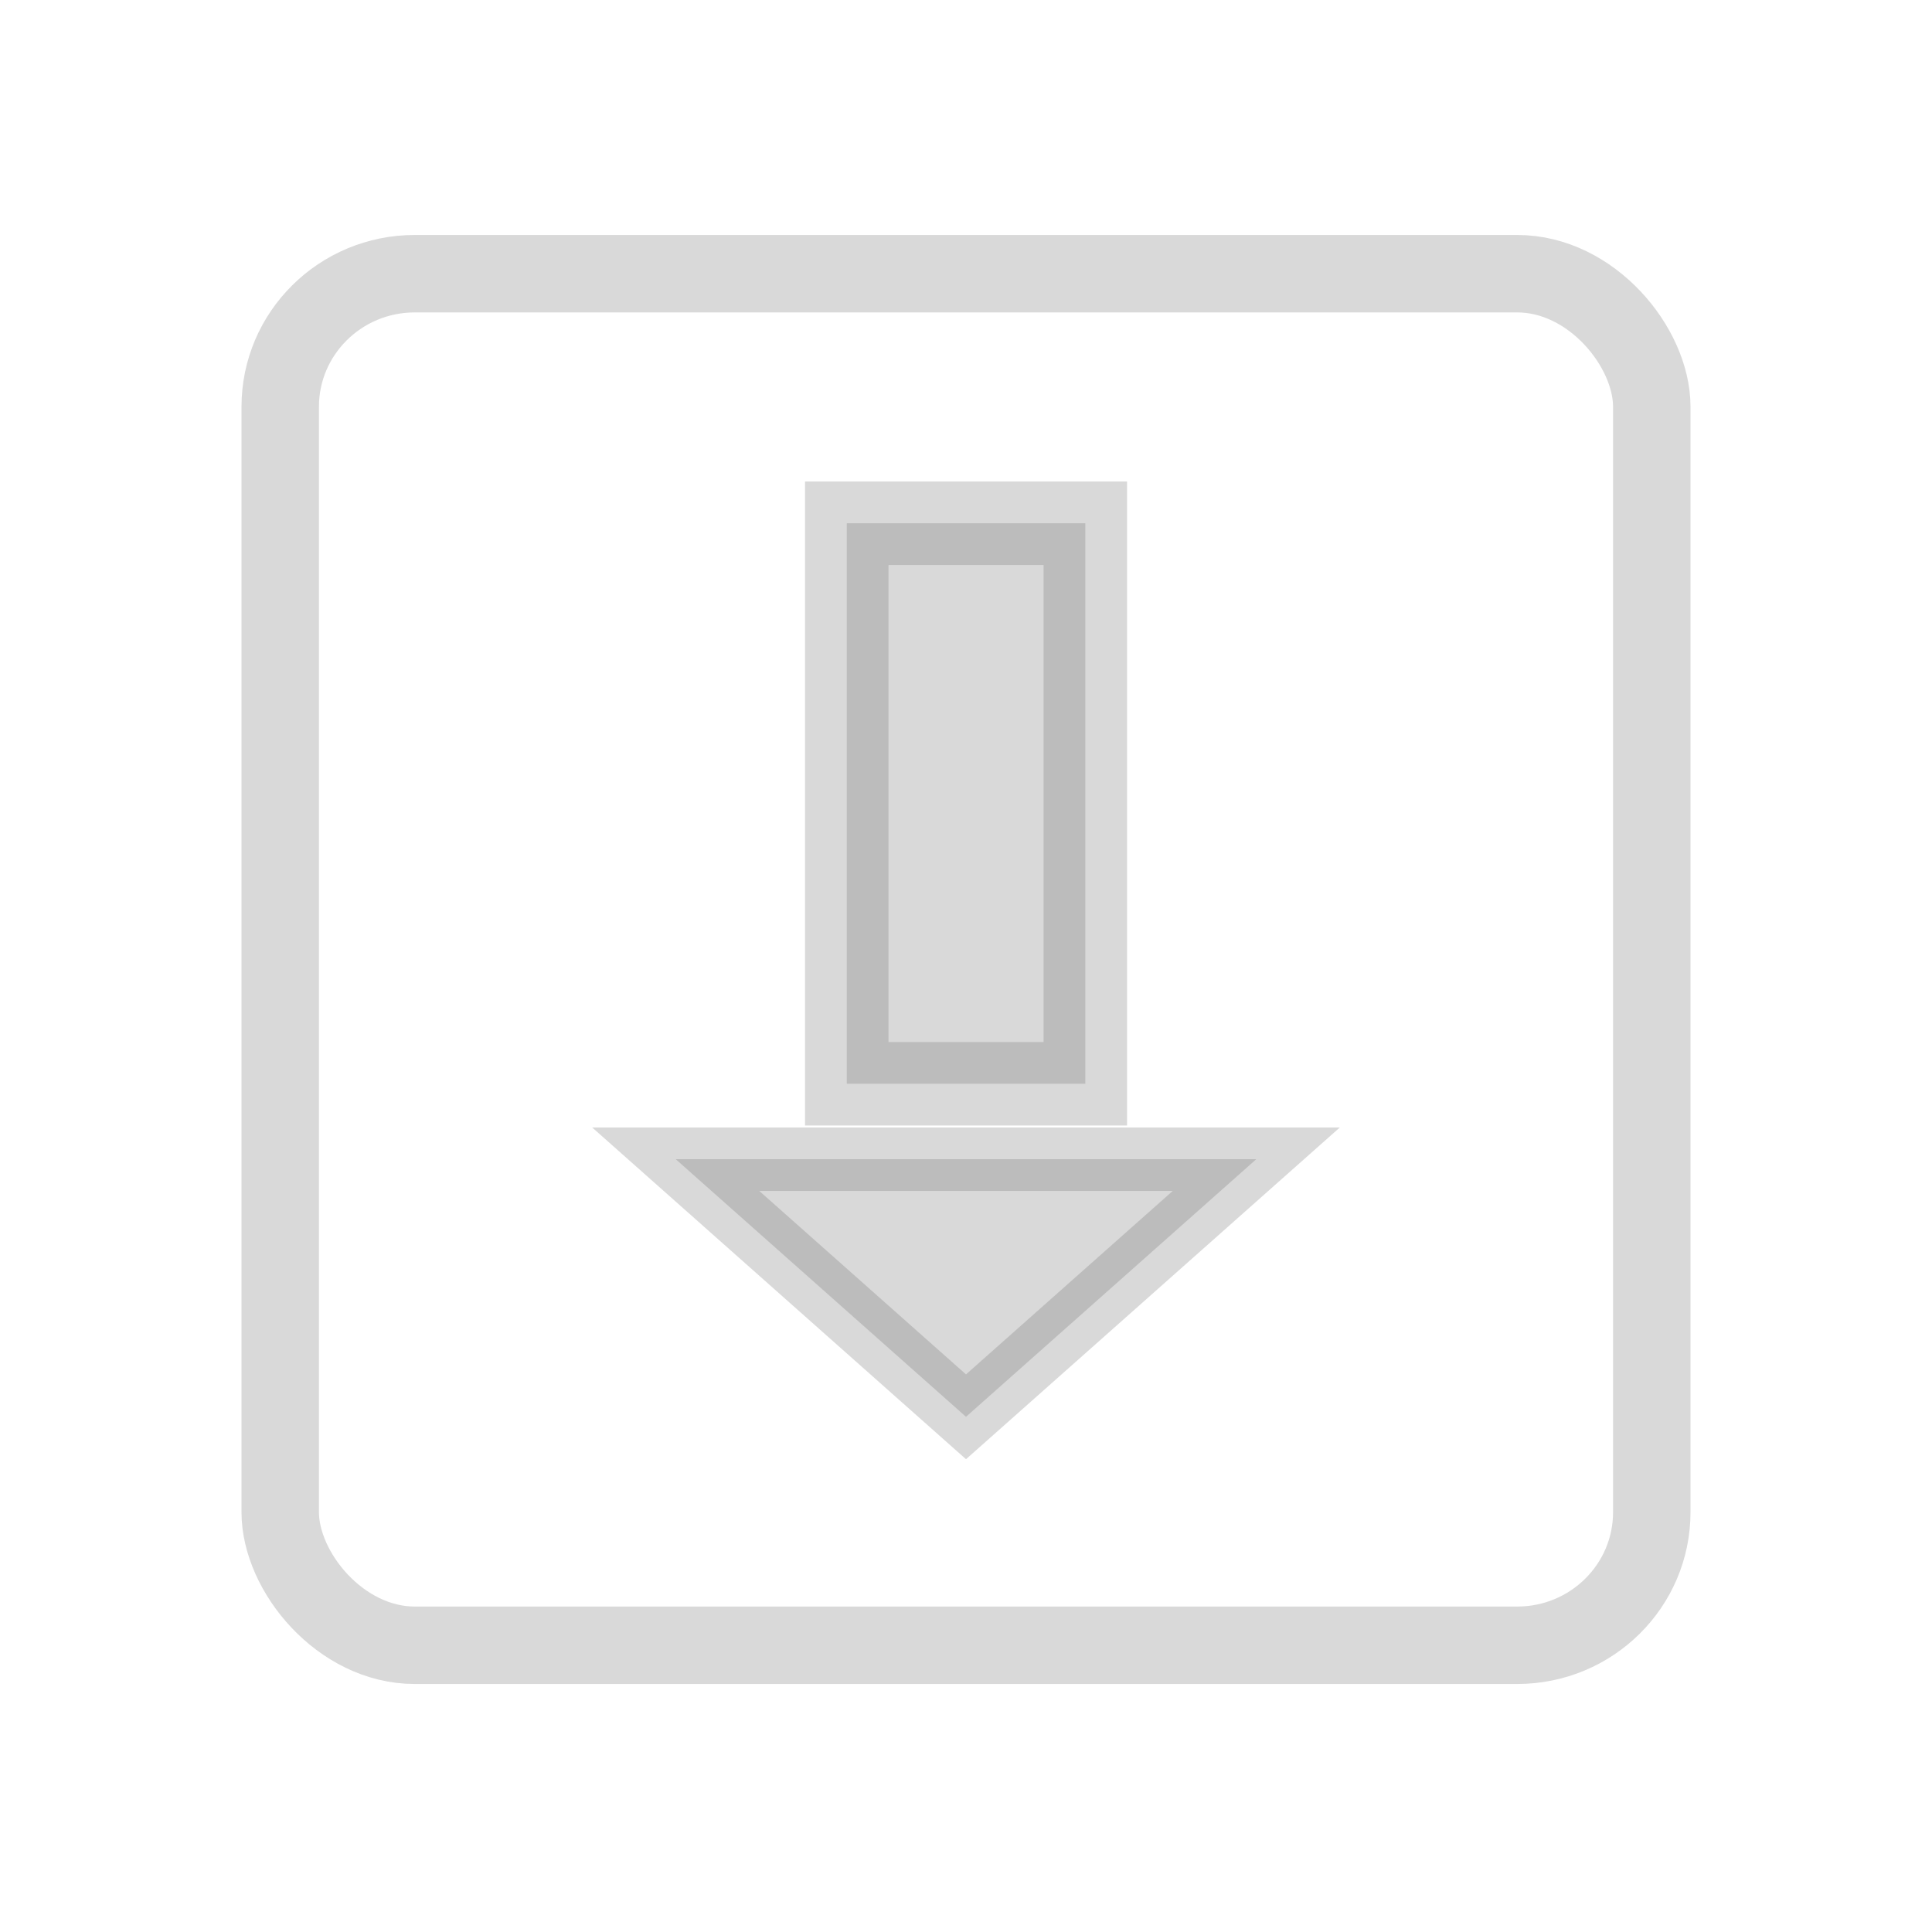 <?xml version="1.0" encoding="UTF-8" standalone="no"?>
<!-- Created with Inkscape (http://www.inkscape.org/) -->
<svg id="svg2" xmlns:rdf="http://www.w3.org/1999/02/22-rdf-syntax-ns#" xmlns="http://www.w3.org/2000/svg" height="24" width="24" version="1.1" xmlns:cc="http://creativecommons.org/ns#" xmlns:dc="http://purl.org/dc/elements/1.1/">
 <g id="layer1" transform="translate(0 -1028.4)">
  <rect id="rect2816" style="opacity:.24;fill-opacity:0;stroke:#606060;stroke-miterlimit:3;stroke-width:.962" rx="1.671" ry="1.653" height="17.038" width="17.038" y="1031.8" x="3.481"/>
  <path id="rect3712" style="opacity:.24;fill-rule:evenodd;stroke:#606060;stroke-miterlimit:3;stroke-width:.788;fill:#606060" d="m12 1046l-3.606-3.2h7.212l-3.606 3.2z"/>
  <rect id="rect3715" style="opacity:.24;fill-rule:evenodd;stroke:#606060;stroke-miterlimit:3;stroke-width:1.037;fill:#606060" height="6.963" width="2.963" y="1034.9" x="10.519"/>
 </g>
</svg>

